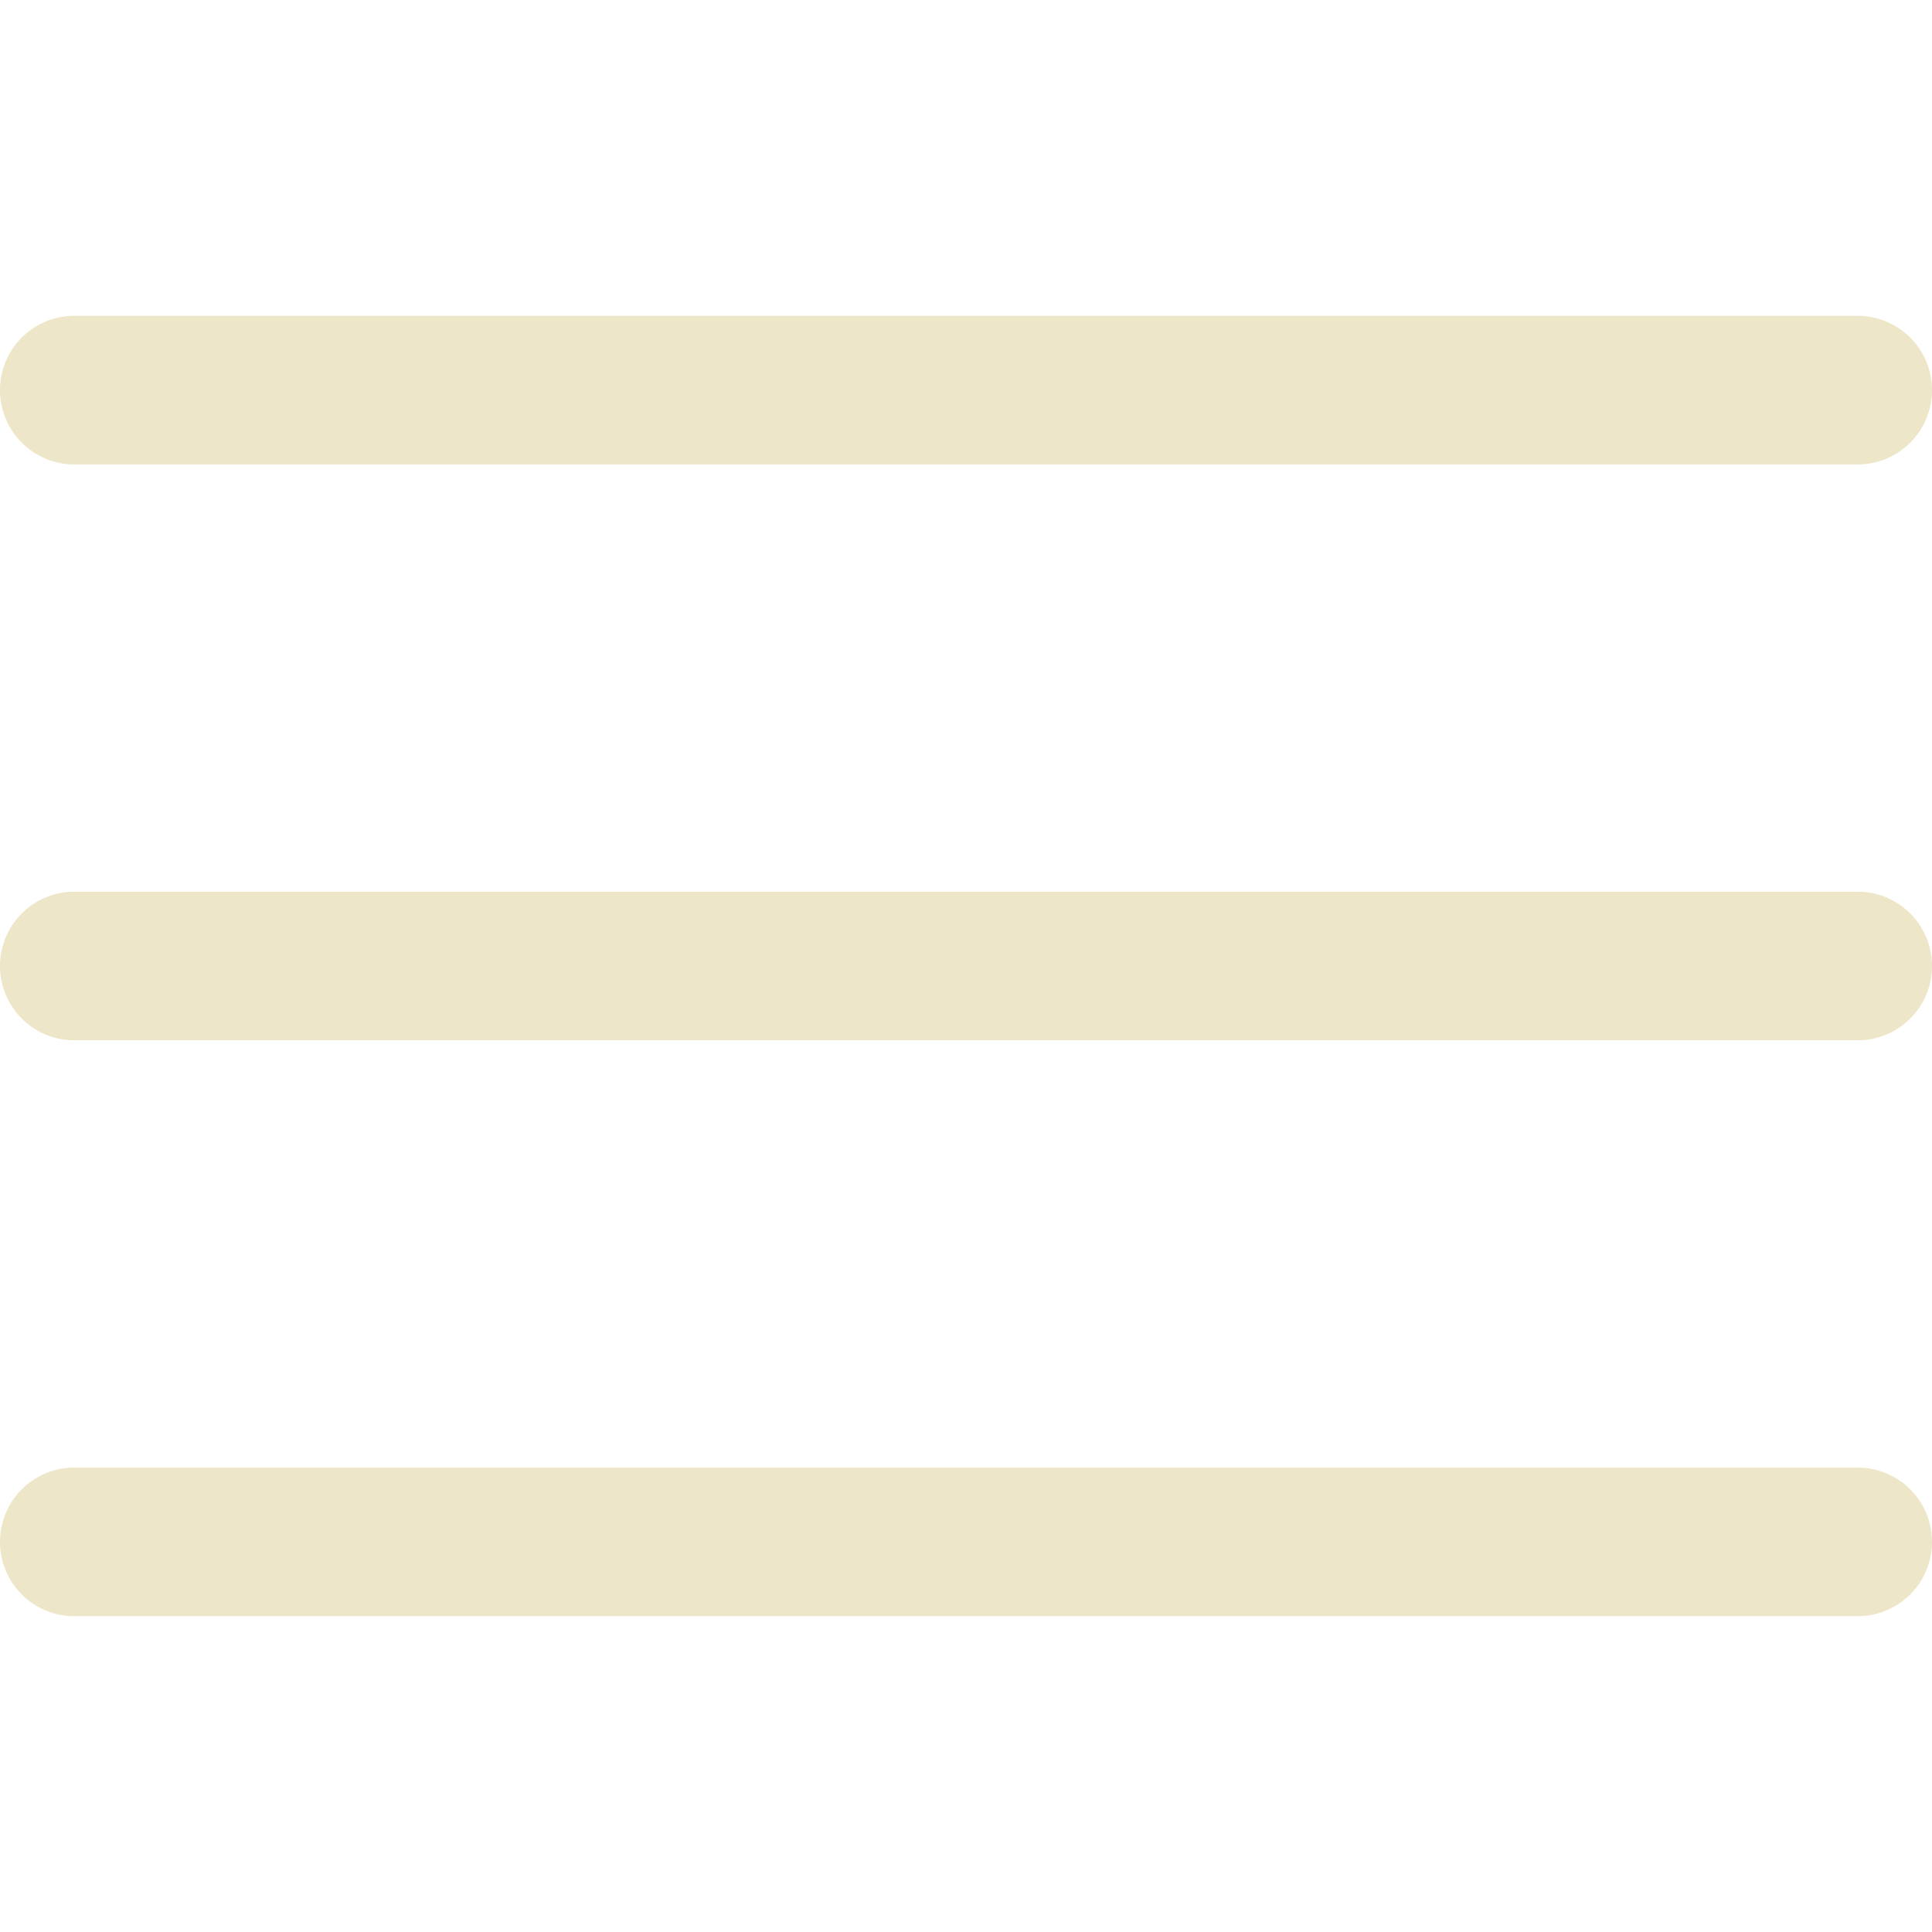 <?xml version="1.0" ?><!-- Uploaded to: SVG Repo, www.svgrepo.com, Generator: SVG Repo Mixer Tools -->
<svg fill="#eee6c8" width="26px" height="26px" viewBox="0 0 52 52" data-name="Layer 1" id="Layer_1" xmlns="http://www.w3.org/2000/svg">
<path d="M50,12.5H2a2,2,0,0,1,0-4H50a2,2,0,0,1,0,4Z"/>
<path d="M50,28H2a2,2,0,0,1,0-4H50a2,2,0,0,1,0,4Z"/>
<path d="M50,43.5H2a2,2,0,0,1,0-4H50a2,2,0,0,1,0,4Z"/>
</svg>
